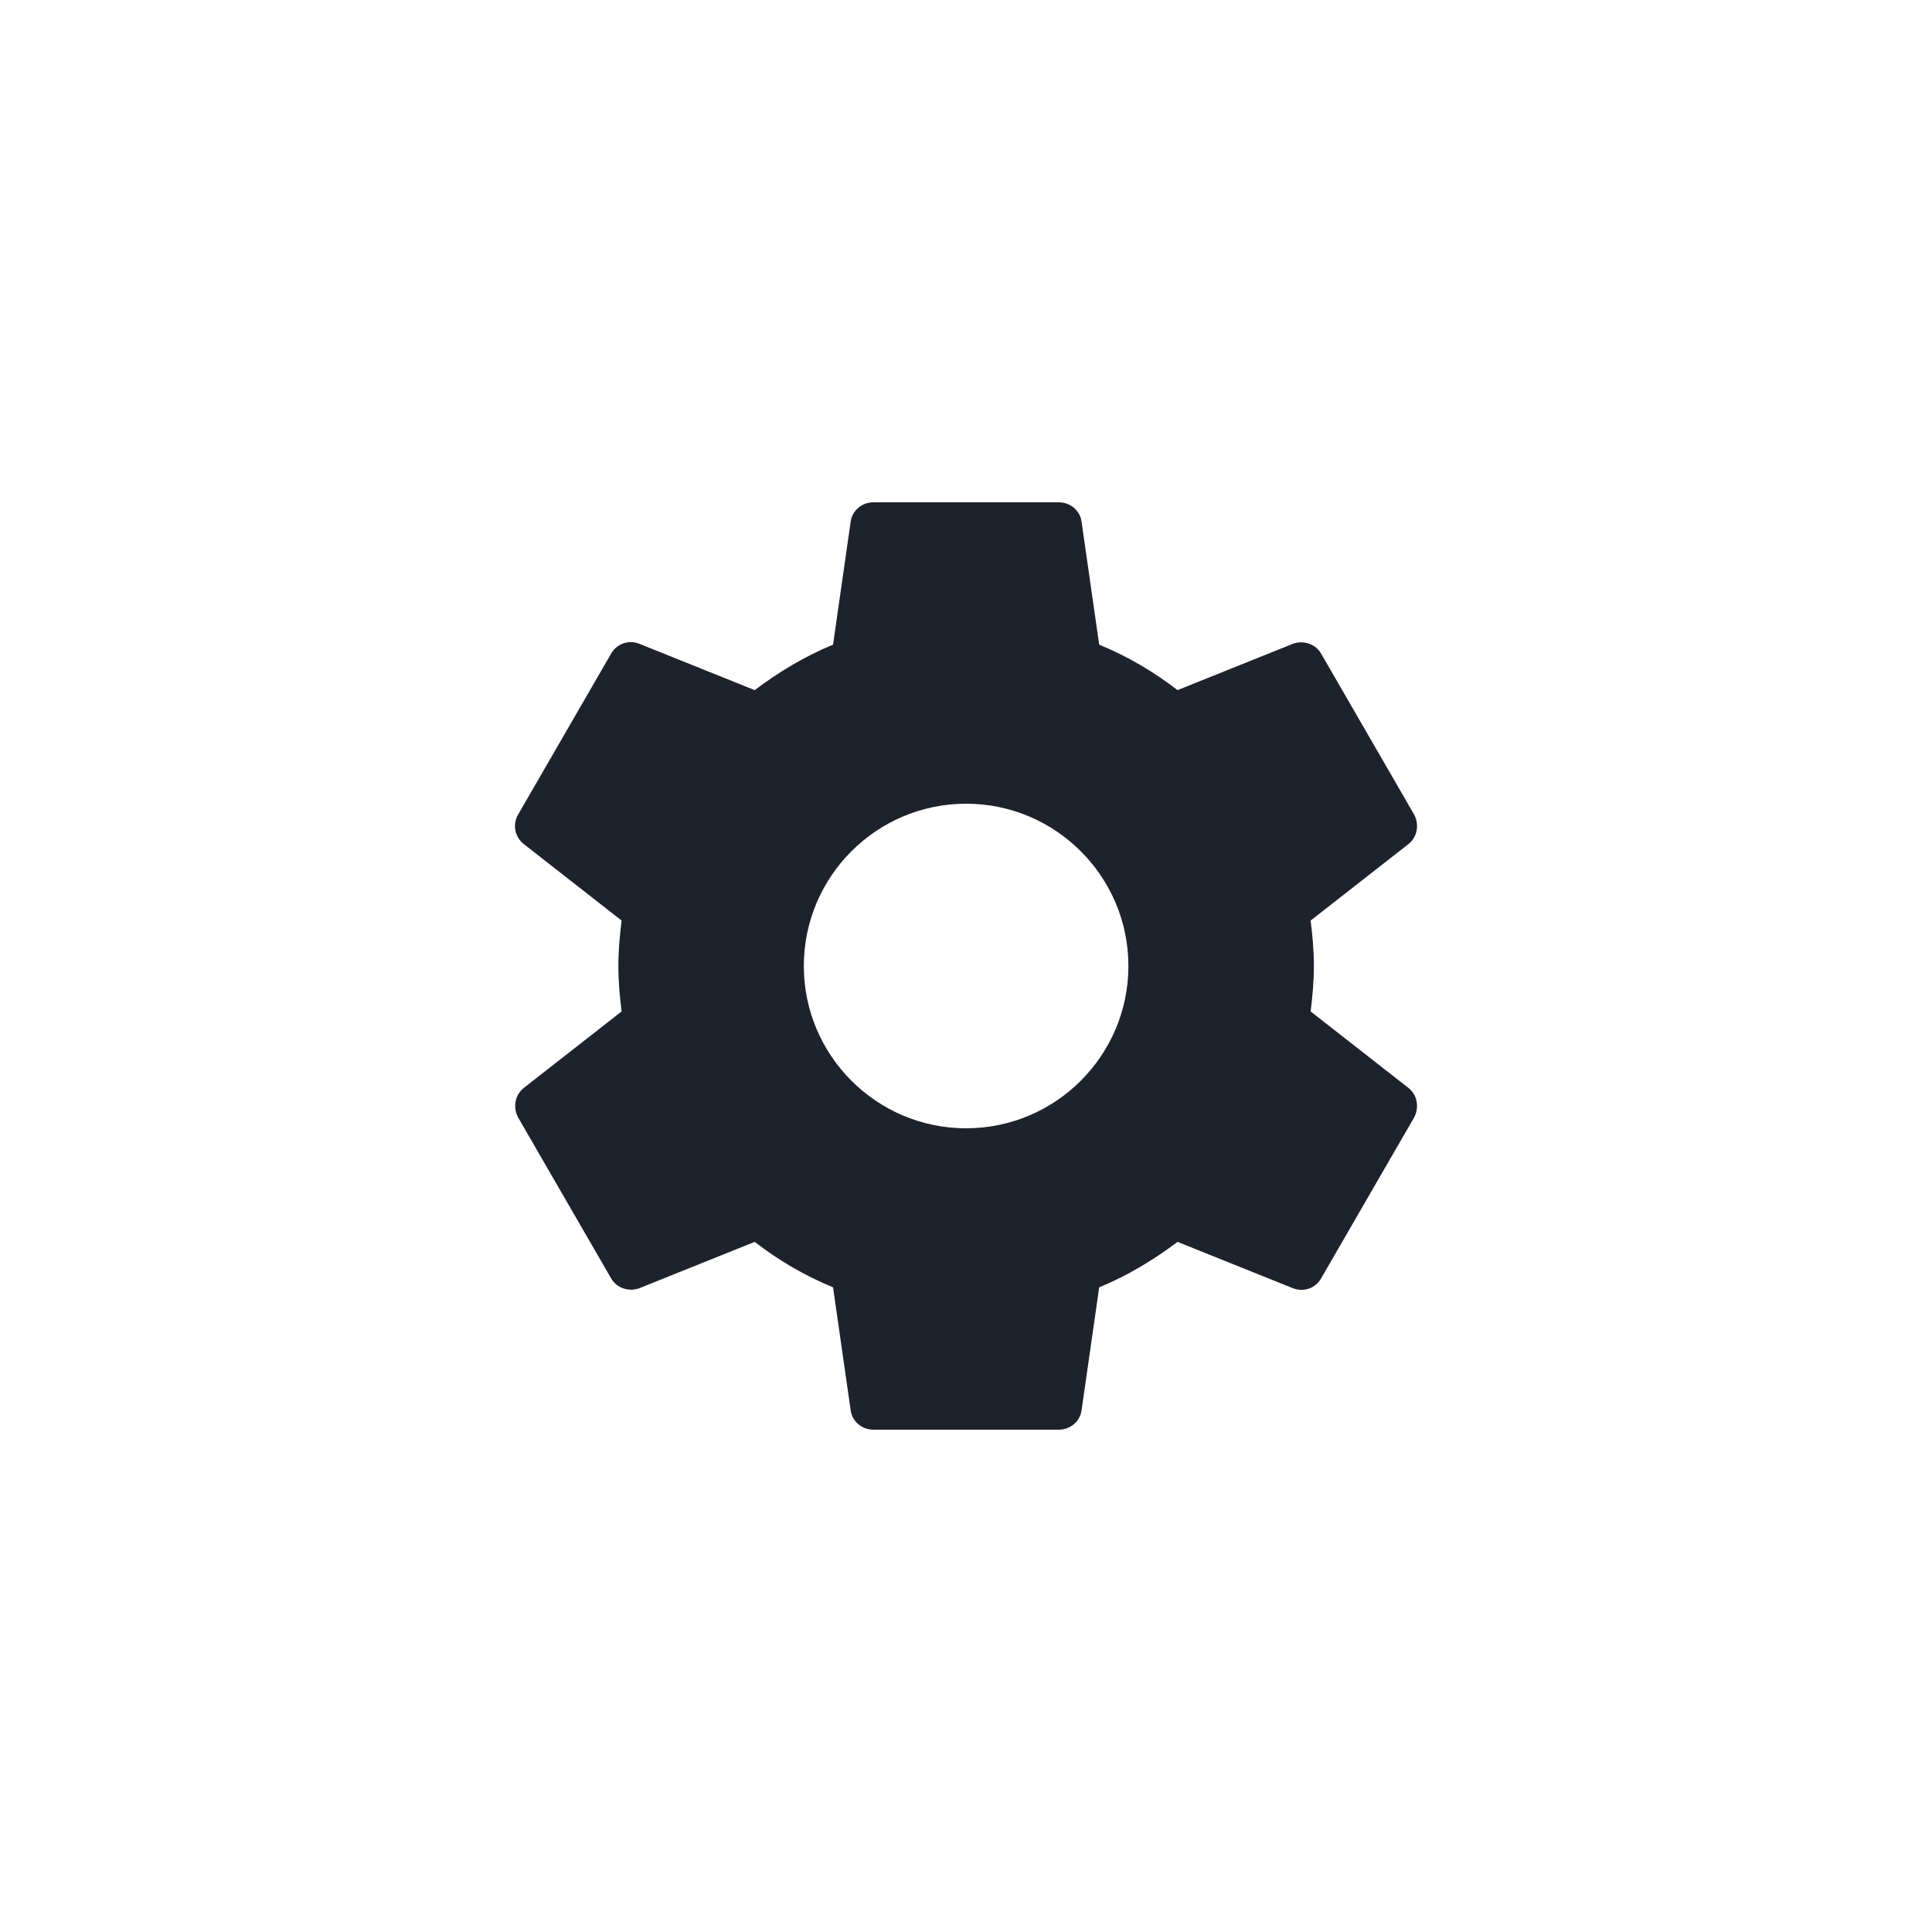 <?xml version="1.0" encoding="UTF-8" standalone="no"?>
<!DOCTYPE svg PUBLIC "-//W3C//DTD SVG 1.1//EN" "http://www.w3.org/Graphics/SVG/1.1/DTD/svg11.dtd">
<svg xmlns="http://www.w3.org/2000/svg" xmlns:xl="http://www.w3.org/1999/xlink" version="1.1" viewBox="600 100 50 50" width="50pt" height="50pt" xmlns:dc="http://purl.org/dc/elements/1.1/">
  <defs/>
  <g stroke="none" stroke-opacity="1" stroke-dasharray="none" fill="none" fill-opacity="1">
    <title>icons</title>
    <g>
      <title>icons</title>
      <path d="M 633.919 126.176 C 633.967 125.792 634.003 125.408 634.003 125 C 634.003 124.592 633.967 124.208 633.919 123.824 L 636.451 121.844 C 636.679 121.664 636.739 121.34 636.595 121.076 L 634.195 116.924 C 634.051 116.66 633.727 116.564 633.463 116.66 L 630.475 117.86 C 629.851 117.38 629.179 116.984 628.447 116.684 L 627.991 113.504 C 627.955 113.216 627.703 113 627.403 113 L 622.603 113 C 622.303 113 622.051 113.216 622.015 113.504 L 621.559 116.684 C 620.827 116.984 620.155 117.392 619.531 117.86 L 616.543 116.66 C 616.267 116.552 615.955 116.66 615.811 116.924 L 613.411 121.076 C 613.255 121.34 613.327 121.664 613.555 121.844 L 616.087 123.824 C 616.039 124.208 616.003 124.604 616.003 125 C 616.003 125.396 616.039 125.792 616.087 126.176 L 613.555 128.156 C 613.327 128.336 613.267 128.66 613.411 128.924 L 615.811 133.076 C 615.955 133.34 616.279 133.436 616.543 133.34 L 619.531 132.14 C 620.155 132.62 620.827 133.016 621.559 133.316 L 622.015 136.496 C 622.051 136.784 622.303 137 622.603 137 L 627.403 137 C 627.703 137 627.955 136.784 627.991 136.496 L 628.447 133.316 C 629.179 133.016 629.851 132.608 630.475 132.14 L 633.463 133.34 C 633.739 133.448 634.051 133.34 634.195 133.076 L 636.595 128.924 C 636.739 128.66 636.679 128.336 636.451 128.156 L 633.919 126.176 Z M 625.003 129.2 C 622.687 129.2 620.803 127.316 620.803 125 C 620.803 122.684 622.687 120.8 625.003 120.8 C 627.319 120.8 629.203 122.684 629.203 125 C 629.203 127.316 627.319 129.2 625.003 129.2 Z" fill="#1d222d"/>
    </g>
  </g>
</svg>
